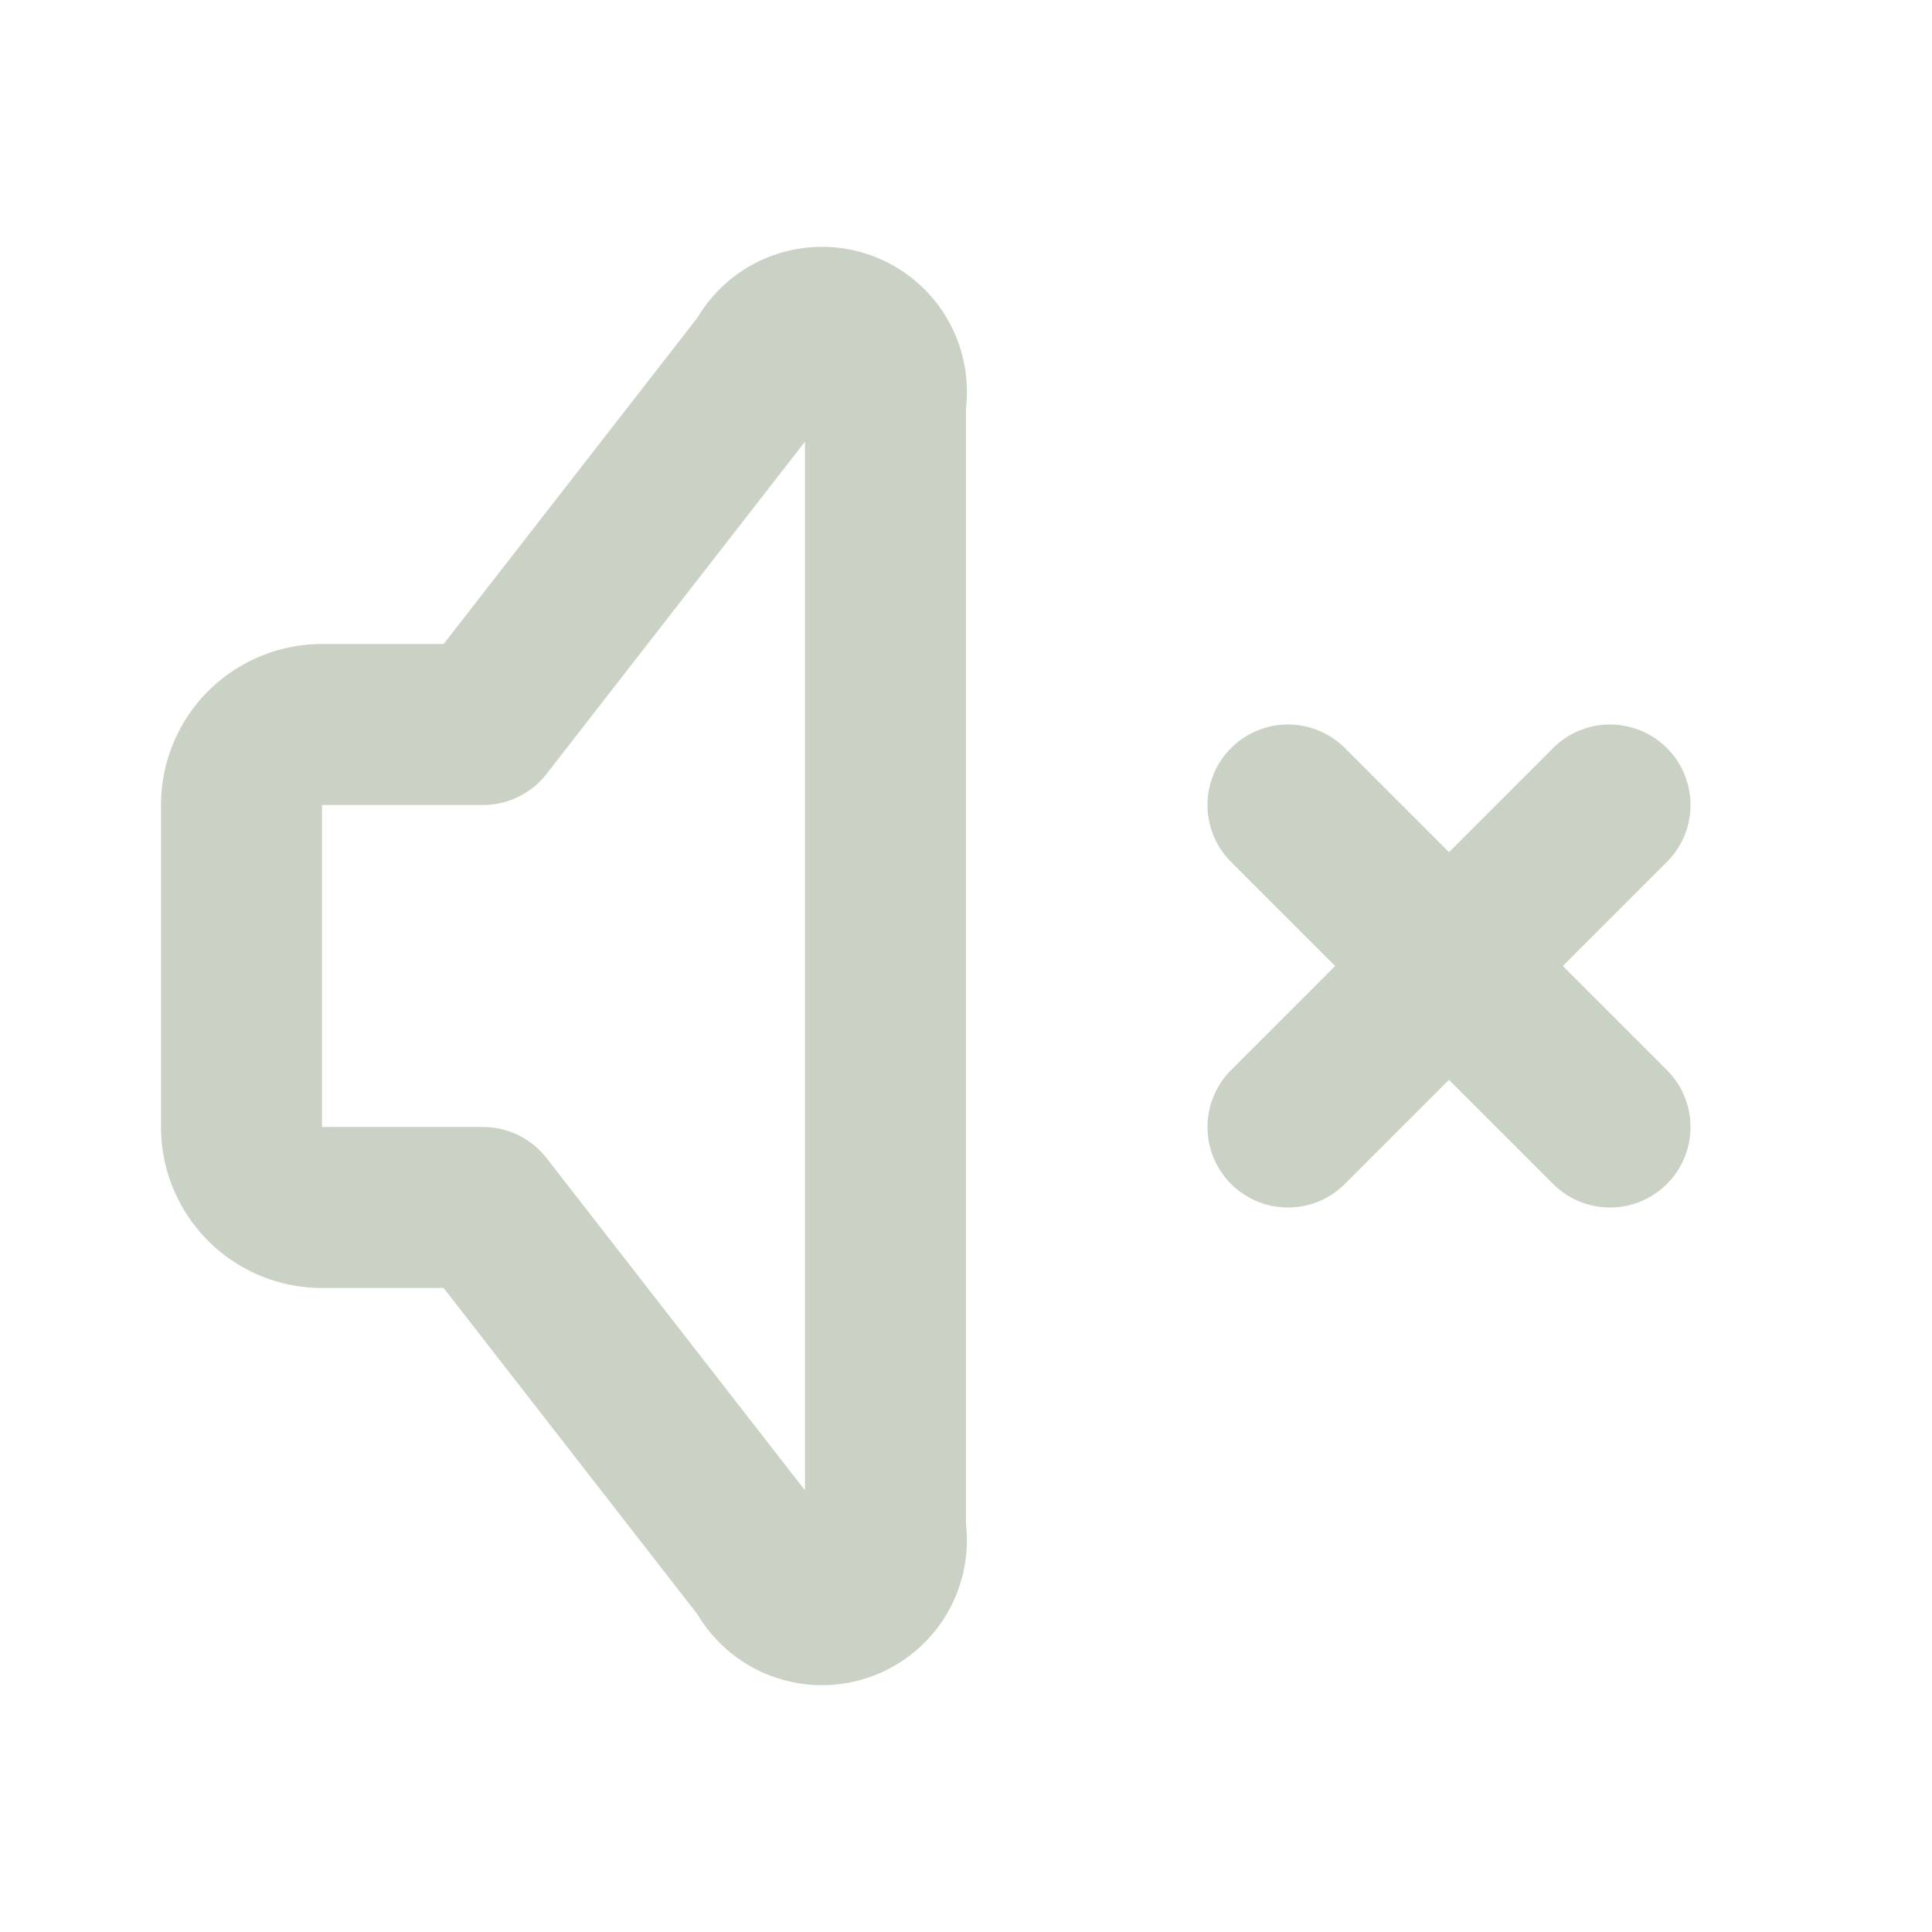 <svg xmlns="http://www.w3.org/2000/svg" width="128" height="128" viewBox="0 0 24 24"><path fill="none" stroke="#cad2c5" stroke-linecap="round" stroke-linejoin="round" stroke-width="2" d="M6 15H4a1 1 0 0 1-1-1v-4a1 1 0 0 1 1-1h2l3.5-4.5A.8.8 0 0 1 11 5v14a.8.8 0 0 1-1.5.5zm10-5l4 4m0-4l-4 4"/></svg>